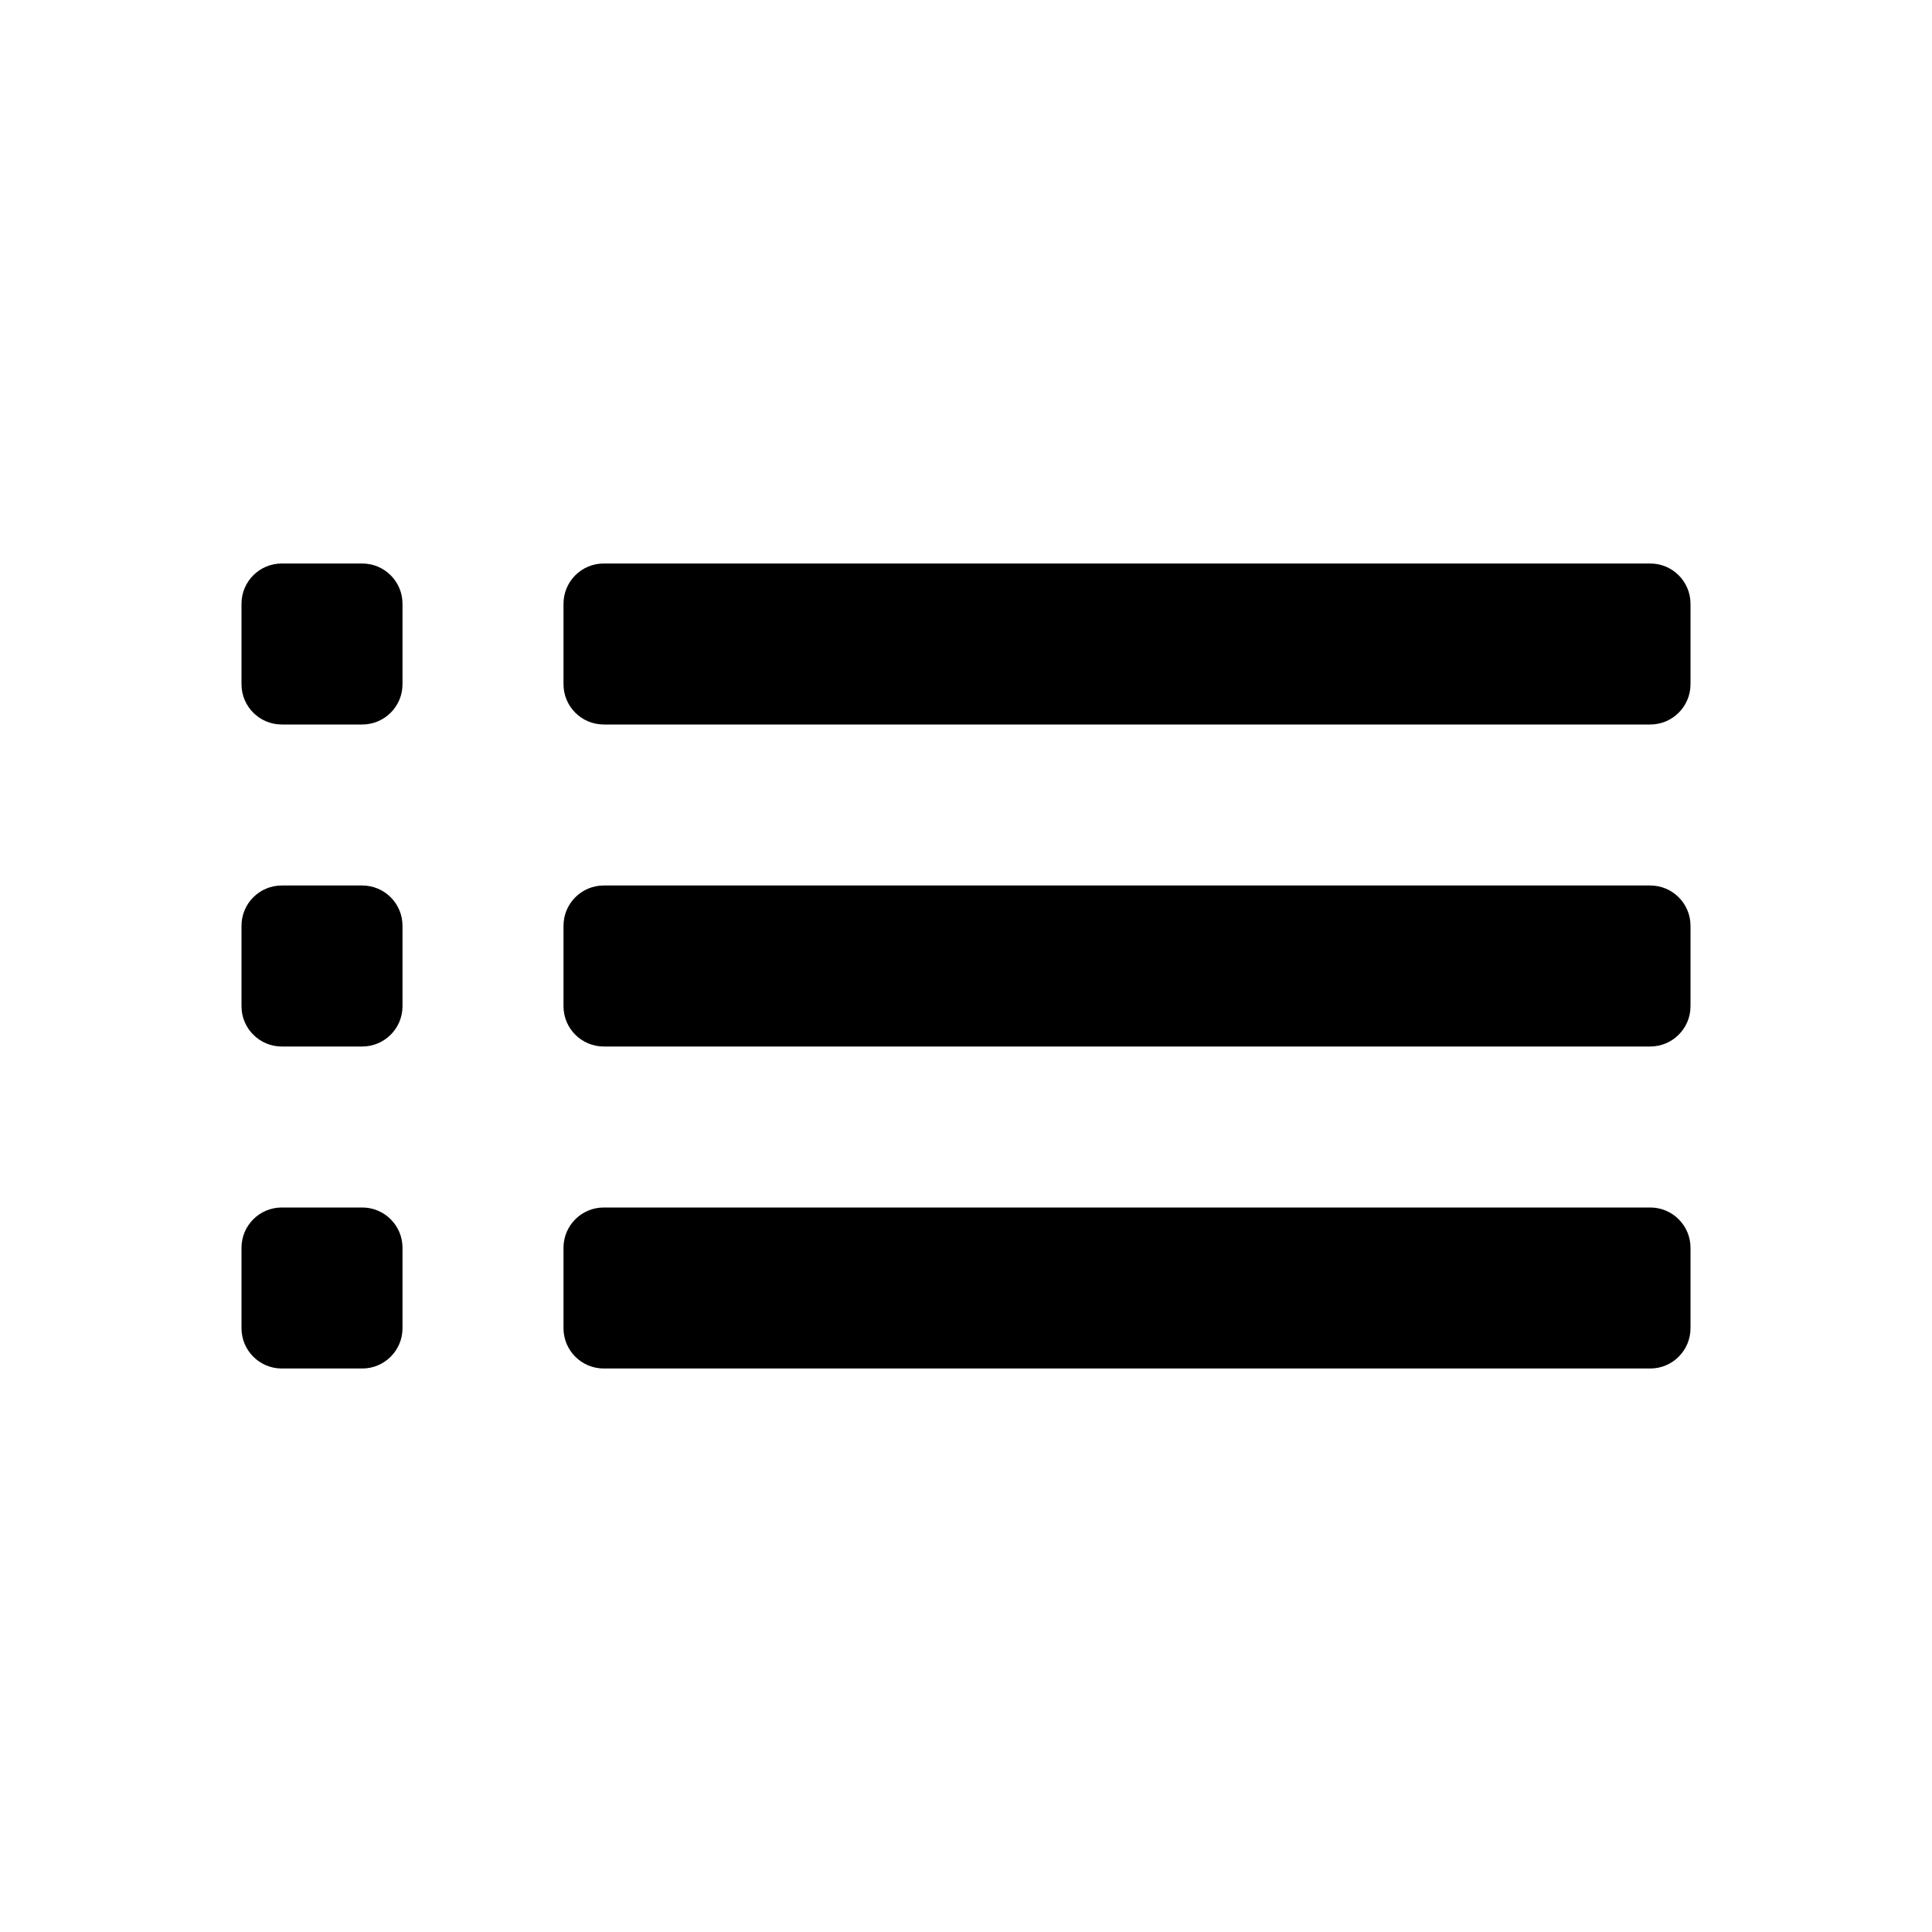 <svg xmlns="http://www.w3.org/2000/svg" width="24" height="24" fill="none" viewBox="0 0 24 24"><g clip-path="url(#clip0_2608_3820)"><path fill="currentColor" d="M3 12.5C3 12.776 3.224 13 3.5 13H4.5C4.776 13 5 12.776 5 12.5V11.5C5 11.224 4.776 11 4.5 11H3.5C3.224 11 3 11.224 3 11.5V12.5ZM3 16.5C3 16.776 3.224 17 3.5 17H4.5C4.776 17 5 16.776 5 16.5V15.5C5 15.224 4.776 15 4.5 15H3.5C3.224 15 3 15.224 3 15.5V16.5ZM3 8.5C3 8.776 3.224 9 3.5 9H4.5C4.776 9 5 8.776 5 8.5V7.5C5 7.224 4.776 7 4.5 7H3.5C3.224 7 3 7.224 3 7.5V8.5ZM7 12.5C7 12.776 7.224 13 7.5 13H20.5C20.776 13 21 12.776 21 12.5V11.5C21 11.224 20.776 11 20.5 11H7.5C7.224 11 7 11.224 7 11.5V12.5ZM7 16.5C7 16.776 7.224 17 7.5 17H20.5C20.776 17 21 16.776 21 16.5V15.5C21 15.224 20.776 15 20.5 15H7.5C7.224 15 7 15.224 7 15.5V16.5ZM7.5 7C7.224 7 7 7.224 7 7.5V8.5C7 8.776 7.224 9 7.5 9H20.5C20.776 9 21 8.776 21 8.5V7.5C21 7.224 20.776 7 20.5 7H7.5ZM3 12.5C3 12.776 3.224 13 3.5 13H4.5C4.776 13 5 12.776 5 12.5V11.5C5 11.224 4.776 11 4.5 11H3.5C3.224 11 3 11.224 3 11.5V12.5ZM3 16.5C3 16.776 3.224 17 3.5 17H4.5C4.776 17 5 16.776 5 16.5V15.5C5 15.224 4.776 15 4.5 15H3.5C3.224 15 3 15.224 3 15.5V16.5ZM3 8.5C3 8.776 3.224 9 3.5 9H4.5C4.776 9 5 8.776 5 8.5V7.5C5 7.224 4.776 7 4.5 7H3.5C3.224 7 3 7.224 3 7.5V8.5ZM7 12.5C7 12.776 7.224 13 7.5 13H20.5C20.776 13 21 12.776 21 12.5V11.5C21 11.224 20.776 11 20.5 11H7.5C7.224 11 7 11.224 7 11.5V12.5ZM7 16.5C7 16.776 7.224 17 7.5 17H20.5C20.776 17 21 16.776 21 16.5V15.5C21 15.224 20.776 15 20.5 15H7.5C7.224 15 7 15.224 7 15.5V16.5ZM7.5 7C7.224 7 7 7.224 7 7.5V8.5C7 8.776 7.224 9 7.5 9H20.5C20.776 9 21 8.776 21 8.5V7.5C21 7.224 20.776 7 20.5 7H7.5Z"/></g><defs><clipPath id="clip0_2608_3820"><rect width="24" height="24" fill="currentColor"/></clipPath></defs></svg>
